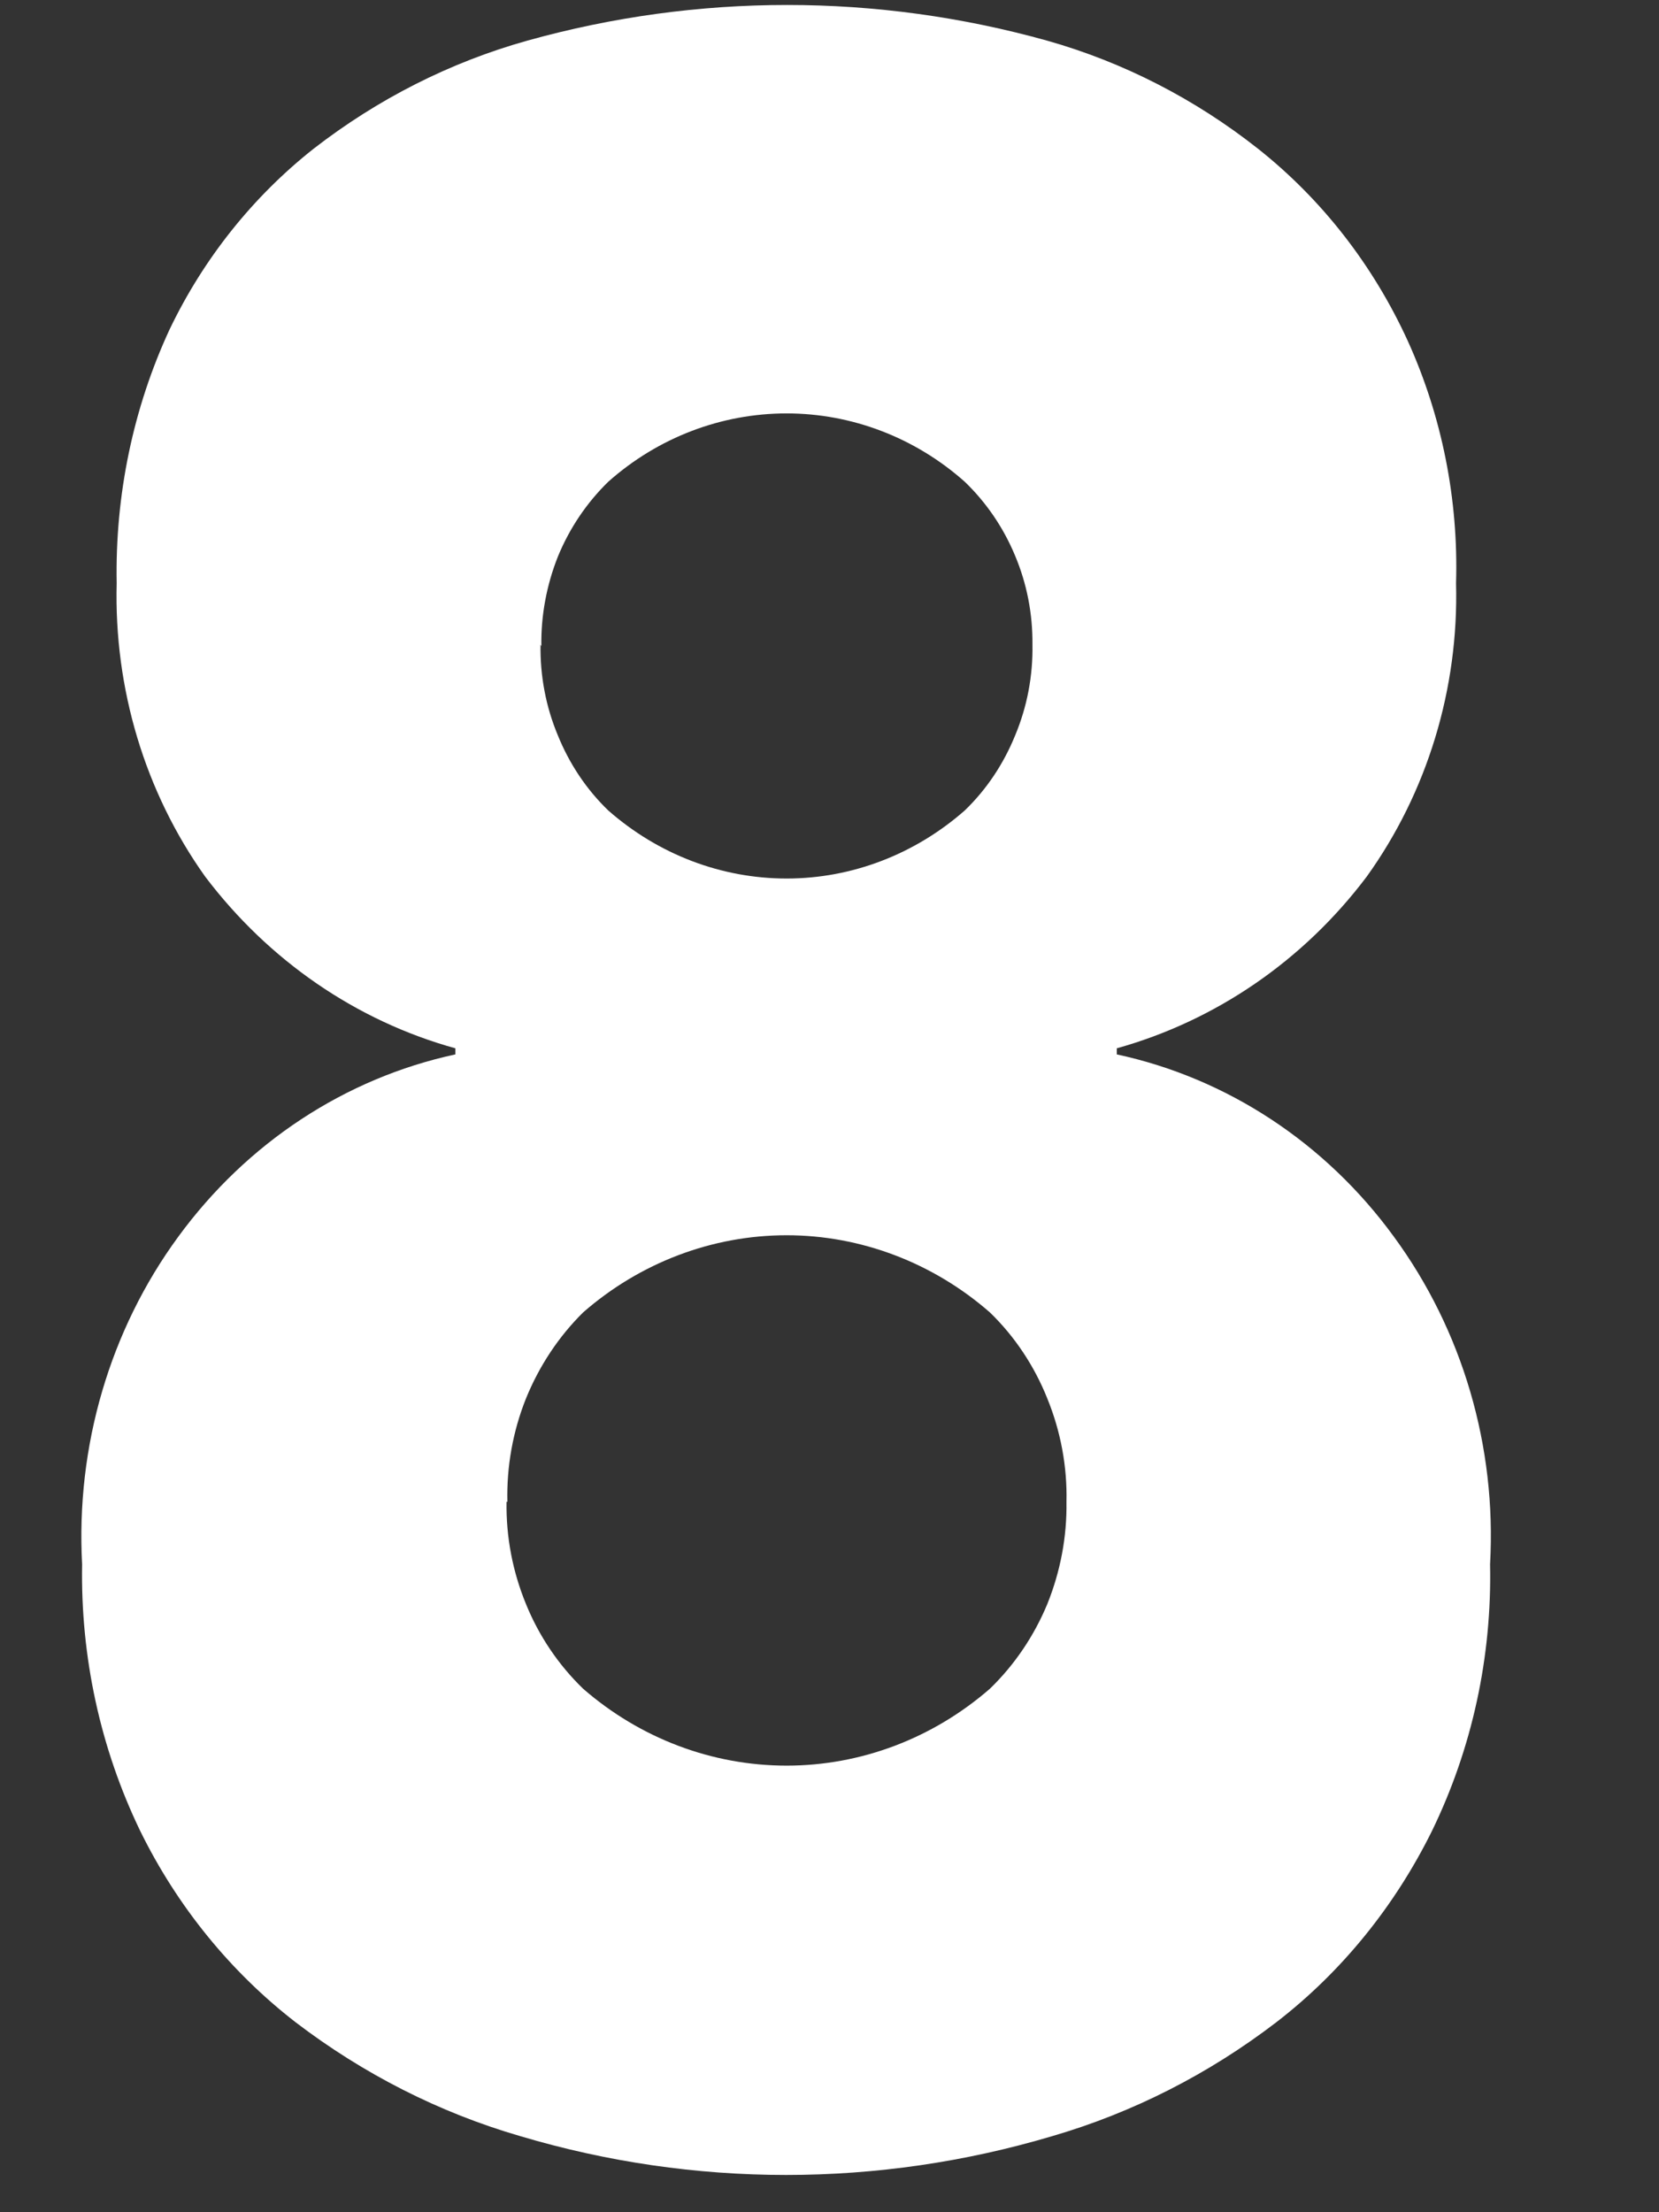 <svg width="6" height="8" viewBox="0 0 6 8" fill="none" xmlns="http://www.w3.org/2000/svg">
    <rect x="0" y="0" width="6" height="8" fill="#333333" stroke="none"/>
    <path d="M0.422 2.109C0.416 1.792 0.481 1.477 0.613 1.192C0.736 0.935 0.915 0.711 1.134 0.538C1.366 0.358 1.628 0.225 1.907 0.147C2.523 -0.025 3.171 -0.025 3.787 0.147C4.063 0.225 4.322 0.358 4.55 0.538C4.781 0.721 4.966 0.959 5.091 1.232C5.215 1.505 5.275 1.806 5.266 2.109C5.276 2.491 5.162 2.865 4.943 3.17C4.714 3.474 4.397 3.691 4.039 3.791V3.813C4.438 3.899 4.794 4.133 5.041 4.472C5.289 4.81 5.413 5.231 5.389 5.657C5.396 5.992 5.324 6.323 5.179 6.621C5.044 6.894 4.852 7.131 4.616 7.313C4.372 7.5 4.097 7.64 3.805 7.725C3.176 7.912 2.51 7.912 1.882 7.725C1.589 7.64 1.314 7.5 1.069 7.313C0.834 7.131 0.641 6.894 0.507 6.621C0.363 6.323 0.291 5.992 0.297 5.657C0.274 5.231 0.397 4.81 0.645 4.472C0.893 4.133 1.248 3.899 1.647 3.813V3.791C1.289 3.692 0.972 3.474 0.742 3.17C0.524 2.864 0.412 2.49 0.422 2.109ZM1.832 5.431C1.83 5.558 1.854 5.683 1.902 5.8C1.949 5.916 2.02 6.021 2.109 6.107C2.316 6.287 2.576 6.385 2.845 6.385C3.113 6.385 3.373 6.287 3.58 6.107C3.669 6.021 3.74 5.916 3.788 5.8C3.835 5.683 3.859 5.558 3.857 5.431C3.86 5.303 3.836 5.176 3.788 5.058C3.741 4.94 3.67 4.833 3.58 4.746C3.374 4.566 3.113 4.467 2.845 4.467C2.576 4.467 2.315 4.566 2.109 4.746C2.02 4.834 1.95 4.94 1.902 5.058C1.855 5.176 1.832 5.303 1.835 5.431H1.832ZM1.955 2.331C1.953 2.443 1.974 2.555 2.017 2.658C2.059 2.762 2.121 2.855 2.2 2.931C2.381 3.09 2.609 3.177 2.845 3.177C3.08 3.177 3.308 3.09 3.489 2.931C3.568 2.855 3.63 2.762 3.672 2.658C3.715 2.555 3.736 2.443 3.734 2.331C3.735 2.22 3.714 2.111 3.671 2.009C3.629 1.908 3.567 1.817 3.489 1.742C3.309 1.582 3.08 1.495 2.845 1.495C2.609 1.495 2.38 1.582 2.2 1.742C2.122 1.818 2.06 1.91 2.018 2.012C1.977 2.115 1.956 2.226 1.958 2.337L1.955 2.331Z" fill="white"/>
</svg>
